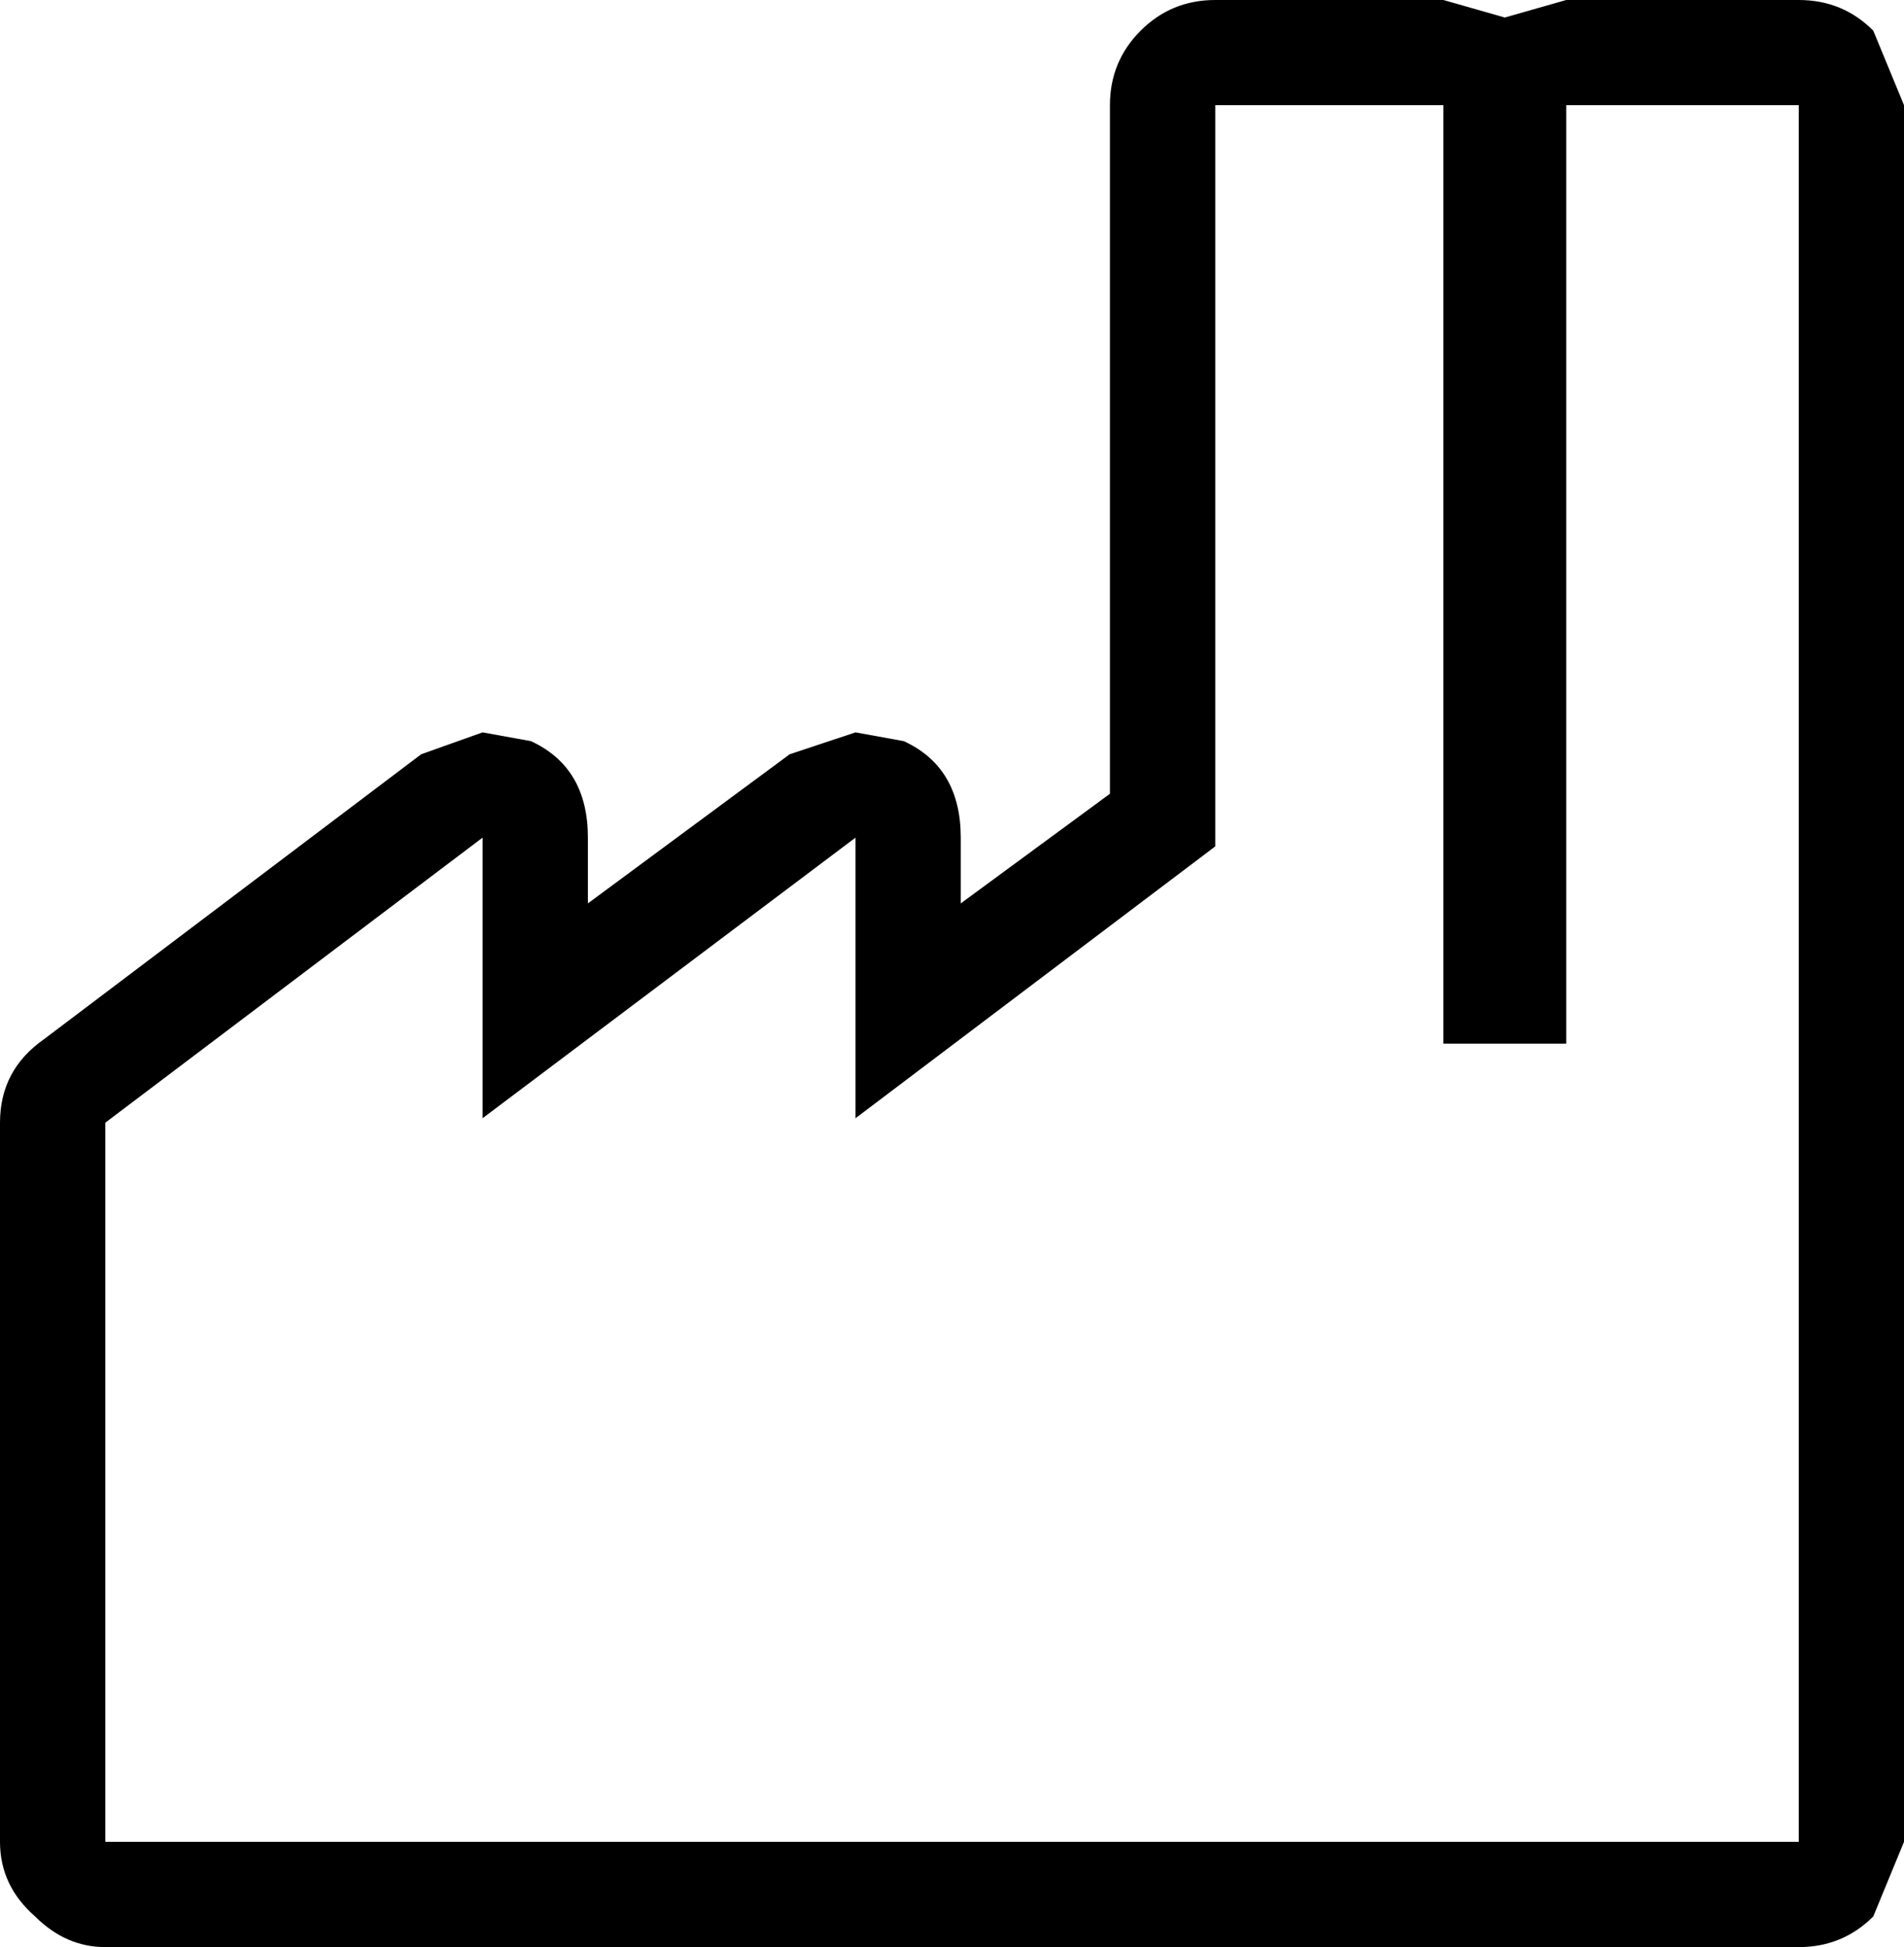 <?xml version="1.0" encoding="UTF-8"?>
<svg xmlns="http://www.w3.org/2000/svg" xmlns:xlink="http://www.w3.org/1999/xlink" width="25.654mm" height="26.231mm" viewBox="-558.816 298.185 25.654 26.231">
    <path transform="matrix(-1,0,0,1,0,0)" style="stroke:none;fill:#000000;fill-rule:evenodd" d="M538.541,298.421L537.713,298.185L534.58,298.185C534.186,298.185,533.851,298.322,533.576,298.598L533.162,299.602L533.162,322.997L533.576,324.002C533.851,324.277,534.186,324.415,534.58,324.415L557.397,324.415C557.752,324.415,558.068,324.277,558.343,324.002C558.659,323.726,558.816,323.391,558.816,322.997L558.816,313.309C558.816,312.836,558.619,312.462,558.225,312.186L553.141,308.346L552.314,308.051L551.663,308.169C551.151,308.405,550.895,308.838,550.895,309.469L550.895,310.355L548.176,308.346L547.289,308.051L546.639,308.169C546.127,308.405,545.871,308.838,545.871,309.469L545.871,310.355L543.861,308.878L543.861,299.602C543.861,299.209,543.723,298.873,543.447,298.598C543.171,298.322,542.836,298.185,542.442,298.185L539.368,298.185L538.541,298.421M534.58,299.602L537.713,299.602L537.713,312.245L539.368,312.245L539.368,299.602L542.442,299.602L542.442,309.587L547.289,313.249L547.289,309.469L552.314,313.249L552.314,309.469L557.397,313.309L557.397,322.997L534.58,322.997L534.58,299.602z"/>
</svg>
